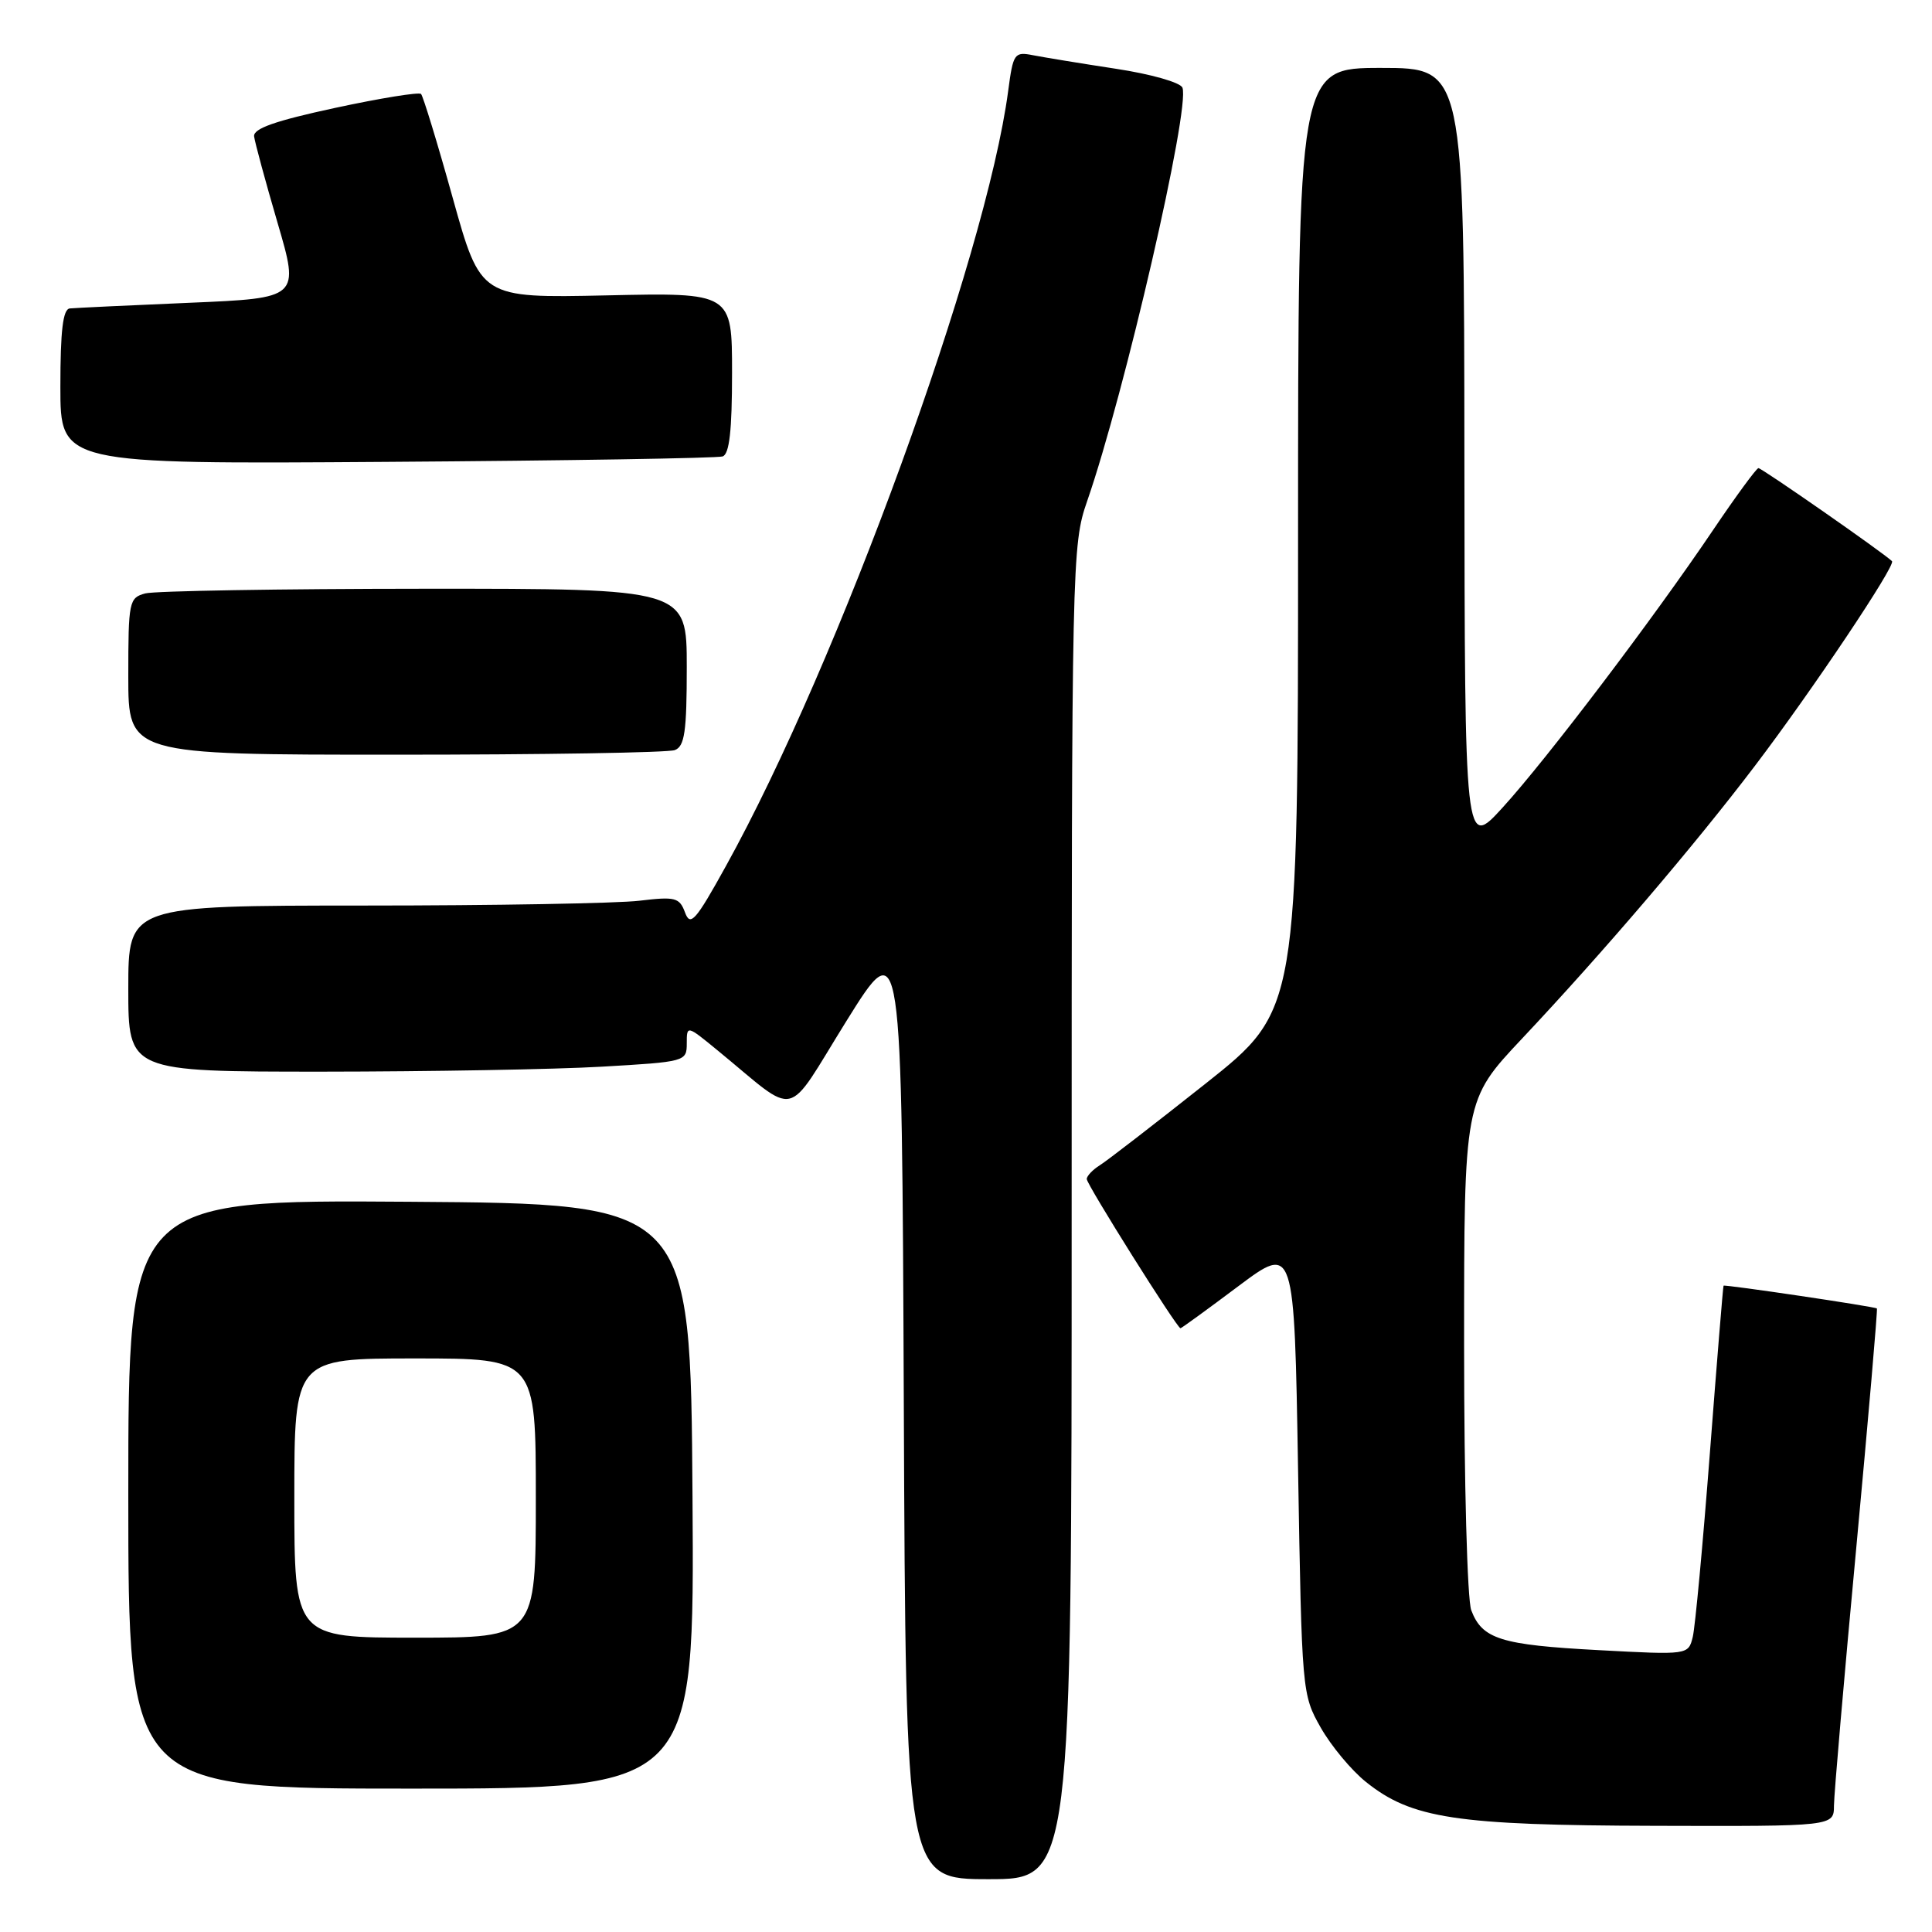 <?xml version="1.0" encoding="UTF-8" standalone="no"?>
<!DOCTYPE svg PUBLIC "-//W3C//DTD SVG 1.1//EN" "http://www.w3.org/Graphics/SVG/1.1/DTD/svg11.dtd" >
<svg xmlns="http://www.w3.org/2000/svg" xmlns:xlink="http://www.w3.org/1999/xlink" version="1.1" viewBox="0 0 256 256">
 <g >
 <path fill="currentColor"
d=" M 142.00 160.66 C 142.00 74.18 142.04 72.19 144.05 66.41 C 149.02 52.09 157.73 14.33 156.68 11.62 C 156.42 10.93 152.53 9.82 147.85 9.11 C 143.26 8.41 138.33 7.60 136.89 7.32 C 134.41 6.83 134.25 7.06 133.59 12.04 C 130.66 34.15 111.10 87.86 96.17 114.79 C 92.16 122.04 91.47 122.81 90.77 120.91 C 90.04 118.93 89.48 118.78 84.73 119.35 C 81.85 119.70 65.44 119.99 48.25 119.99 C 17.00 120.00 17.00 120.00 17.00 131.00 C 17.00 142.00 17.00 142.00 42.75 142.00 C 56.91 141.99 73.56 141.70 79.75 141.34 C 90.82 140.70 91.00 140.66 91.00 138.26 C 91.00 135.84 91.01 135.84 95.07 139.17 C 105.98 148.11 103.88 148.59 112.15 135.30 C 119.50 123.50 119.50 123.50 119.76 186.25 C 120.02 249.00 120.02 249.00 131.01 249.00 C 142.00 249.00 142.00 249.00 142.00 160.66 Z  M 243.01 239.25 C 243.02 237.74 244.35 222.34 245.97 205.04 C 247.58 187.73 248.81 173.48 248.70 173.38 C 248.45 173.13 228.54 170.18 228.38 170.36 C 228.31 170.44 227.50 180.40 226.57 192.50 C 225.64 204.60 224.62 215.58 224.30 216.90 C 223.71 219.29 223.71 219.29 211.80 218.65 C 198.86 217.96 196.40 217.19 194.95 213.37 C 194.42 211.97 194.00 196.51 194.00 178.32 C 194.00 145.78 194.00 145.78 201.66 137.64 C 212.44 126.19 224.52 112.04 232.52 101.50 C 240.15 91.46 251.23 74.90 250.70 74.36 C 249.64 73.30 233.43 62.01 233.00 62.03 C 232.73 62.05 230.03 65.73 227.00 70.22 C 219.06 81.99 204.93 100.62 199.11 107.00 C 194.09 112.50 194.09 112.50 194.04 60.75 C 194.00 9.00 194.00 9.00 183.00 9.00 C 172.00 9.00 172.00 9.00 172.00 71.43 C 172.00 133.86 172.00 133.86 159.75 143.58 C 153.01 148.92 146.71 153.79 145.75 154.39 C 144.79 154.99 144.00 155.82 144.00 156.23 C 144.00 156.96 155.96 176.00 156.42 176.00 C 156.55 176.00 159.99 173.50 164.07 170.44 C 171.50 164.88 171.50 164.88 172.00 194.69 C 172.50 224.21 172.52 224.54 175.00 228.91 C 176.38 231.34 179.07 234.58 181.00 236.12 C 187.05 240.97 192.94 241.86 219.25 241.93 C 243.00 242.00 243.00 242.00 243.01 239.25 Z  M 91.76 198.25 C 91.50 159.50 91.50 159.50 54.25 159.24 C 17.00 158.98 17.00 158.98 17.00 197.99 C 17.00 237.00 17.00 237.00 54.51 237.00 C 92.02 237.00 92.02 237.00 91.76 198.25 Z  M 89.42 99.39 C 90.72 98.89 91.00 96.95 91.00 88.39 C 91.00 78.00 91.00 78.00 56.25 78.01 C 37.14 78.02 20.49 78.30 19.25 78.63 C 17.10 79.21 17.00 79.69 17.00 89.62 C 17.00 100.00 17.00 100.00 52.42 100.00 C 71.90 100.00 88.55 99.73 89.42 99.39 Z  M 95.75 60.48 C 96.65 60.18 97.00 57.04 97.00 49.42 C 97.00 38.77 97.00 38.77 80.35 39.14 C 63.69 39.50 63.69 39.50 59.99 26.23 C 57.96 18.93 56.06 12.73 55.79 12.45 C 55.51 12.18 50.38 13.01 44.39 14.30 C 36.47 16.01 33.55 17.03 33.67 18.07 C 33.77 18.86 35.16 24.00 36.77 29.50 C 39.70 39.50 39.70 39.50 25.10 40.12 C 17.07 40.46 9.94 40.80 9.25 40.87 C 8.34 40.96 8.00 43.79 8.00 51.25 C 8.00 61.50 8.00 61.50 51.25 61.20 C 75.04 61.04 95.06 60.71 95.75 60.48 Z  M 39.00 198.50 C 39.00 180.00 39.00 180.00 55.00 180.00 C 71.00 180.00 71.00 180.00 71.00 198.50 C 71.00 217.00 71.00 217.00 55.00 217.00 C 39.00 217.00 39.00 217.00 39.00 198.50 Z "/>
</g>
</svg>